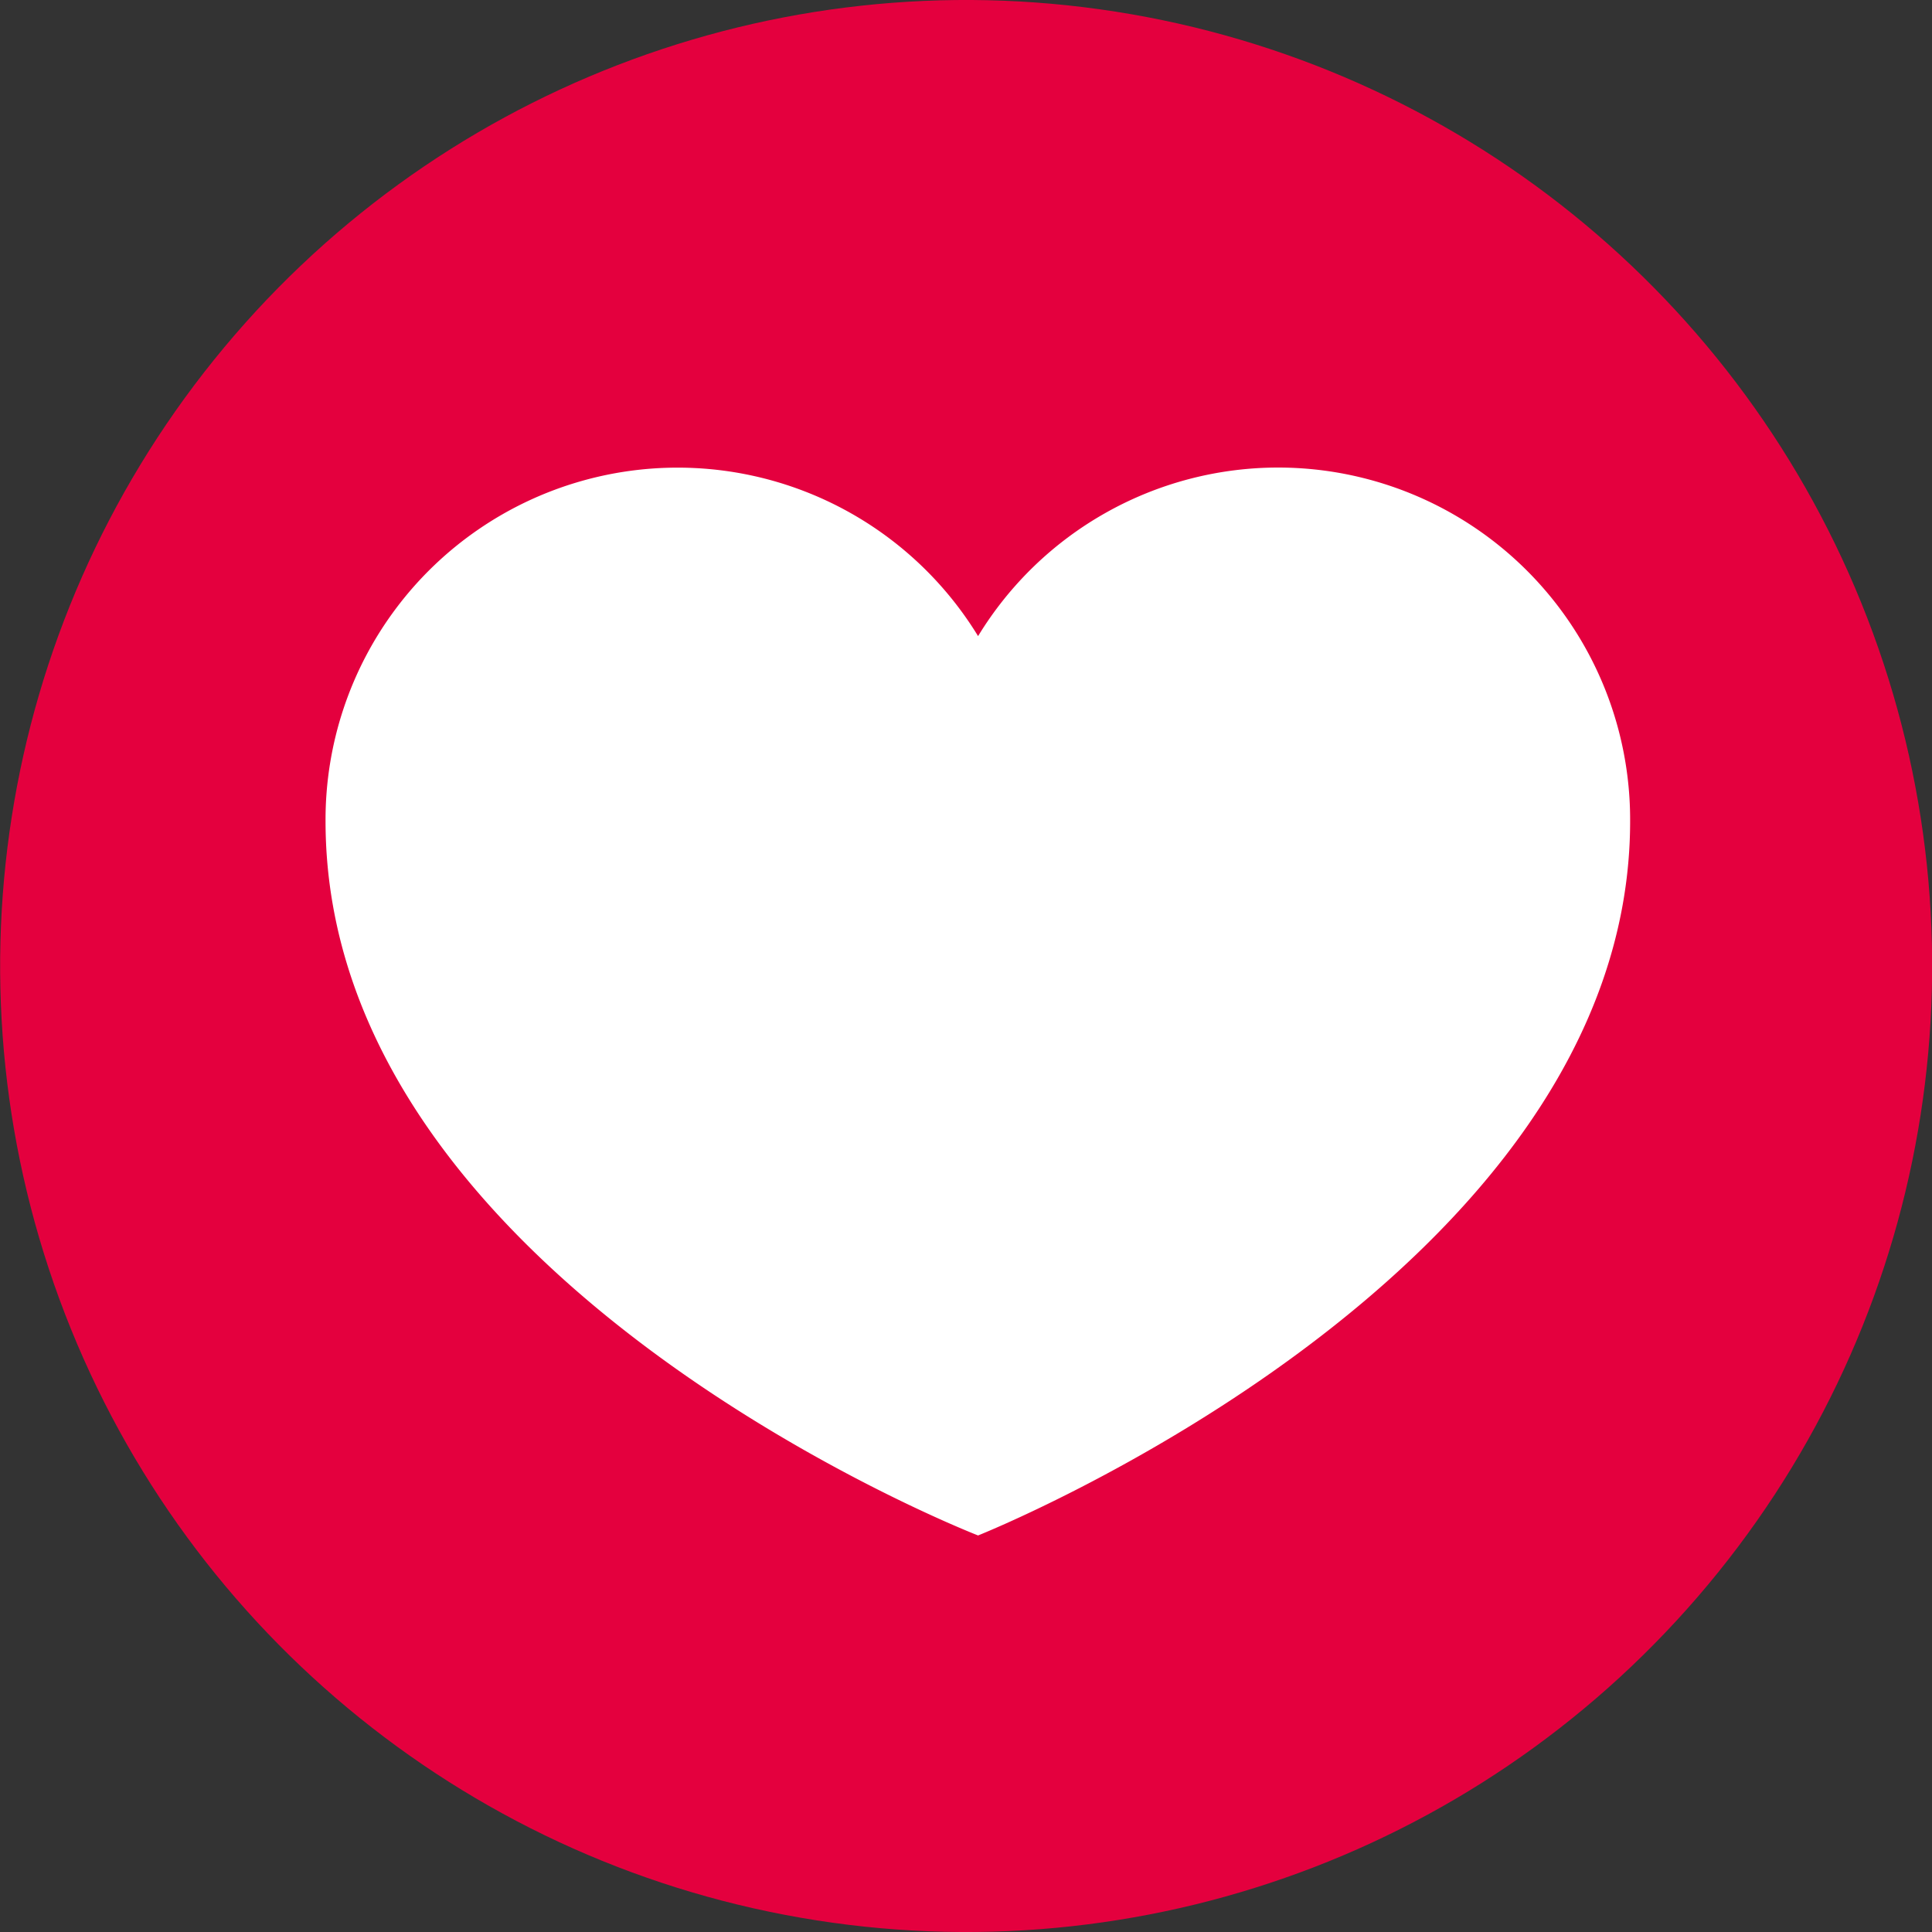 <svg xmlns="http://www.w3.org/2000/svg" viewBox="0 0 40 40"><rect x="0" y="0" width="40" height="40" fill="#333333" stroke="none"/><defs><style>.cls-1{fill:#e4003e;}.cls-2{fill:#fff;}</style></defs><g id="圖層_2" data-name="圖層 2"><g id="OBJECTS"><circle class="cls-1" cx="20" cy="20" r="20" transform="translate(-5.86 8.55) rotate(-21.12)"/><path class="cls-2" d="M26.46,9.68a7.28,7.28,0,0,0-6.21,3.49A7.29,7.29,0,0,0,6.74,17c0,9.55,13.51,14.79,13.51,14.79S33.75,26.42,33.75,17A7.29,7.29,0,0,0,26.46,9.68Z"/></g></g></svg>